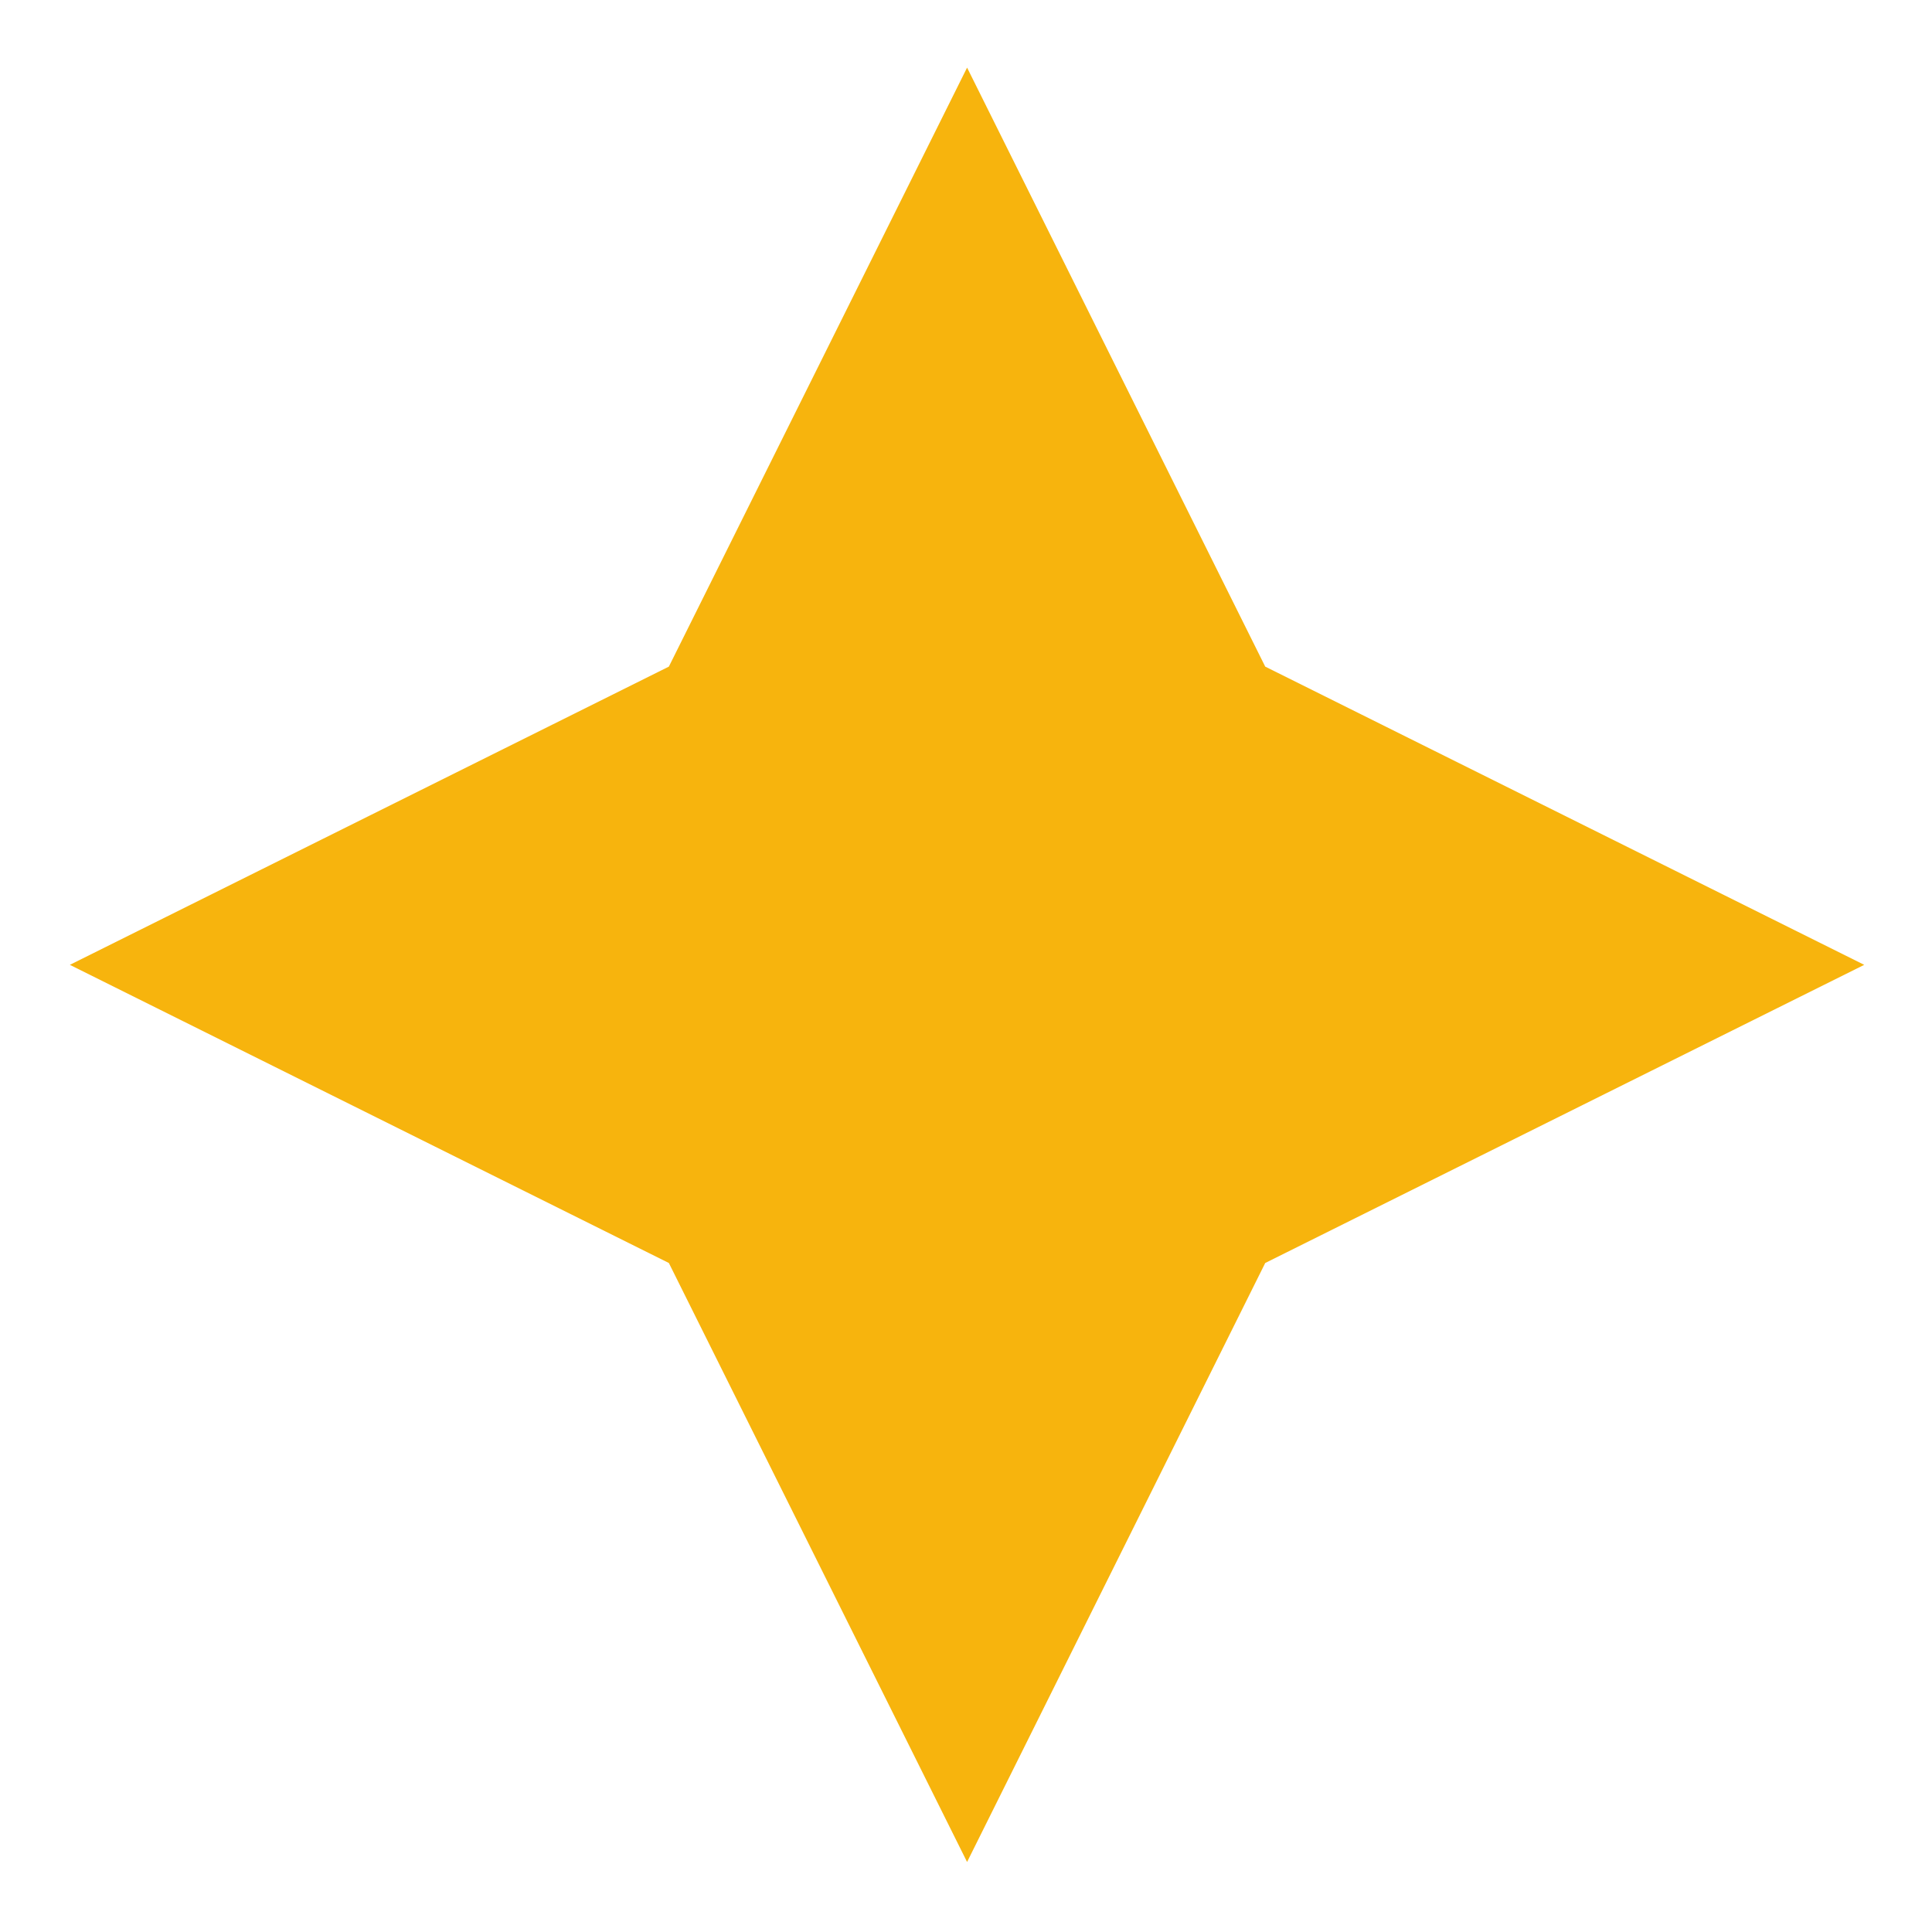 <svg width="25" height="25" viewBox="0 0 25 25" fill="none" xmlns="http://www.w3.org/2000/svg">
<path d="M12.514 0.875L16.372 8.626L24.123 12.485L16.372 16.343L12.514 24.094L8.655 16.343L0.904 12.485L8.655 8.626L12.514 0.875Z" fill="#F7B40D"/>
</svg>
